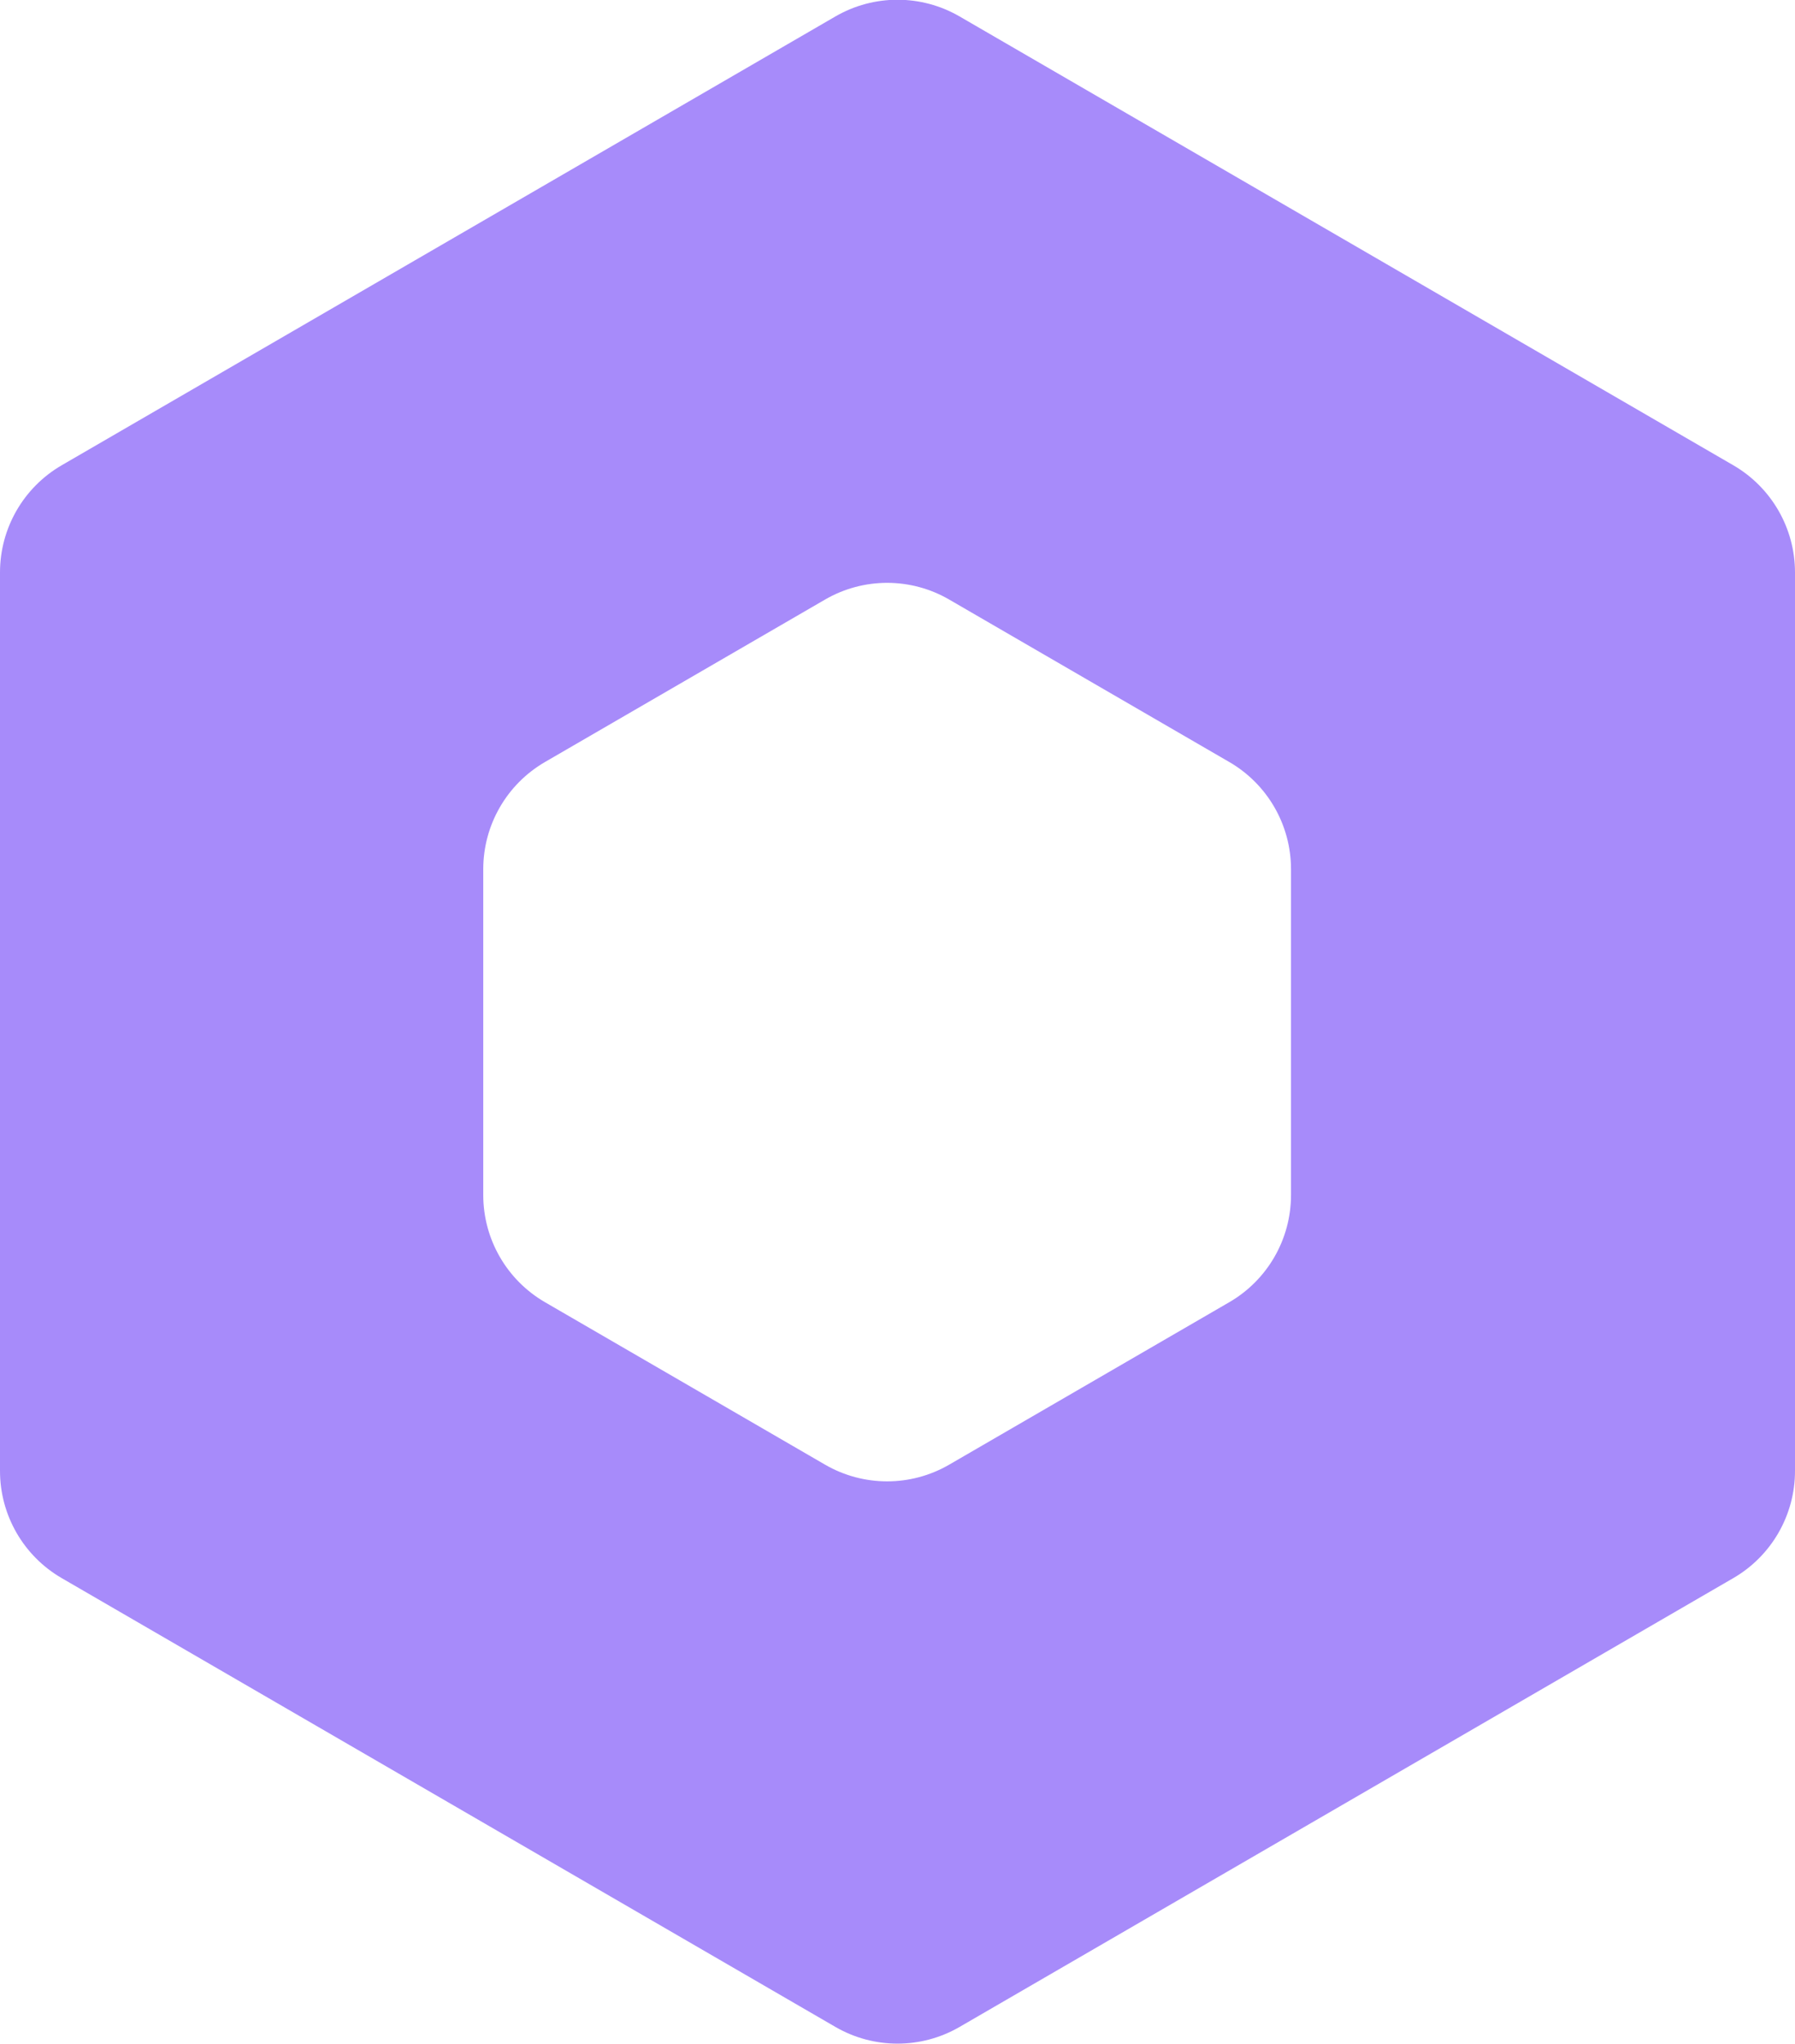 <svg width="58" height="66" viewBox="0 0 58 66" fill="none" xmlns="http://www.w3.org/2000/svg">
<path fill-rule="evenodd" clip-rule="evenodd" d="M58 18.485C58 17.058 57.24 15.74 56.006 15.024L31.006 0.531C29.765 -0.188 28.235 -0.188 26.994 0.531L1.994 15.024C0.76 15.74 0 17.058 0 18.485V47.5C0 48.926 0.76 50.245 1.994 50.96L26.994 65.453C28.235 66.172 29.765 66.172 31.006 65.453L56.006 50.96C57.24 50.245 58 48.926 58 47.5V18.485ZM41.715 28.068C41.715 26.641 40.956 25.323 39.721 24.607L30.671 19.361C29.431 18.641 27.9 18.641 26.659 19.361L17.609 24.607C16.375 25.323 15.615 26.641 15.615 28.068V38.589C15.615 40.016 16.375 41.334 17.609 42.05L26.659 47.296C27.9 48.015 29.431 48.015 30.671 47.296L39.721 42.05C40.956 41.334 41.715 40.016 41.715 38.589V28.068Z" fill="#A78BFA"/>
</svg>
